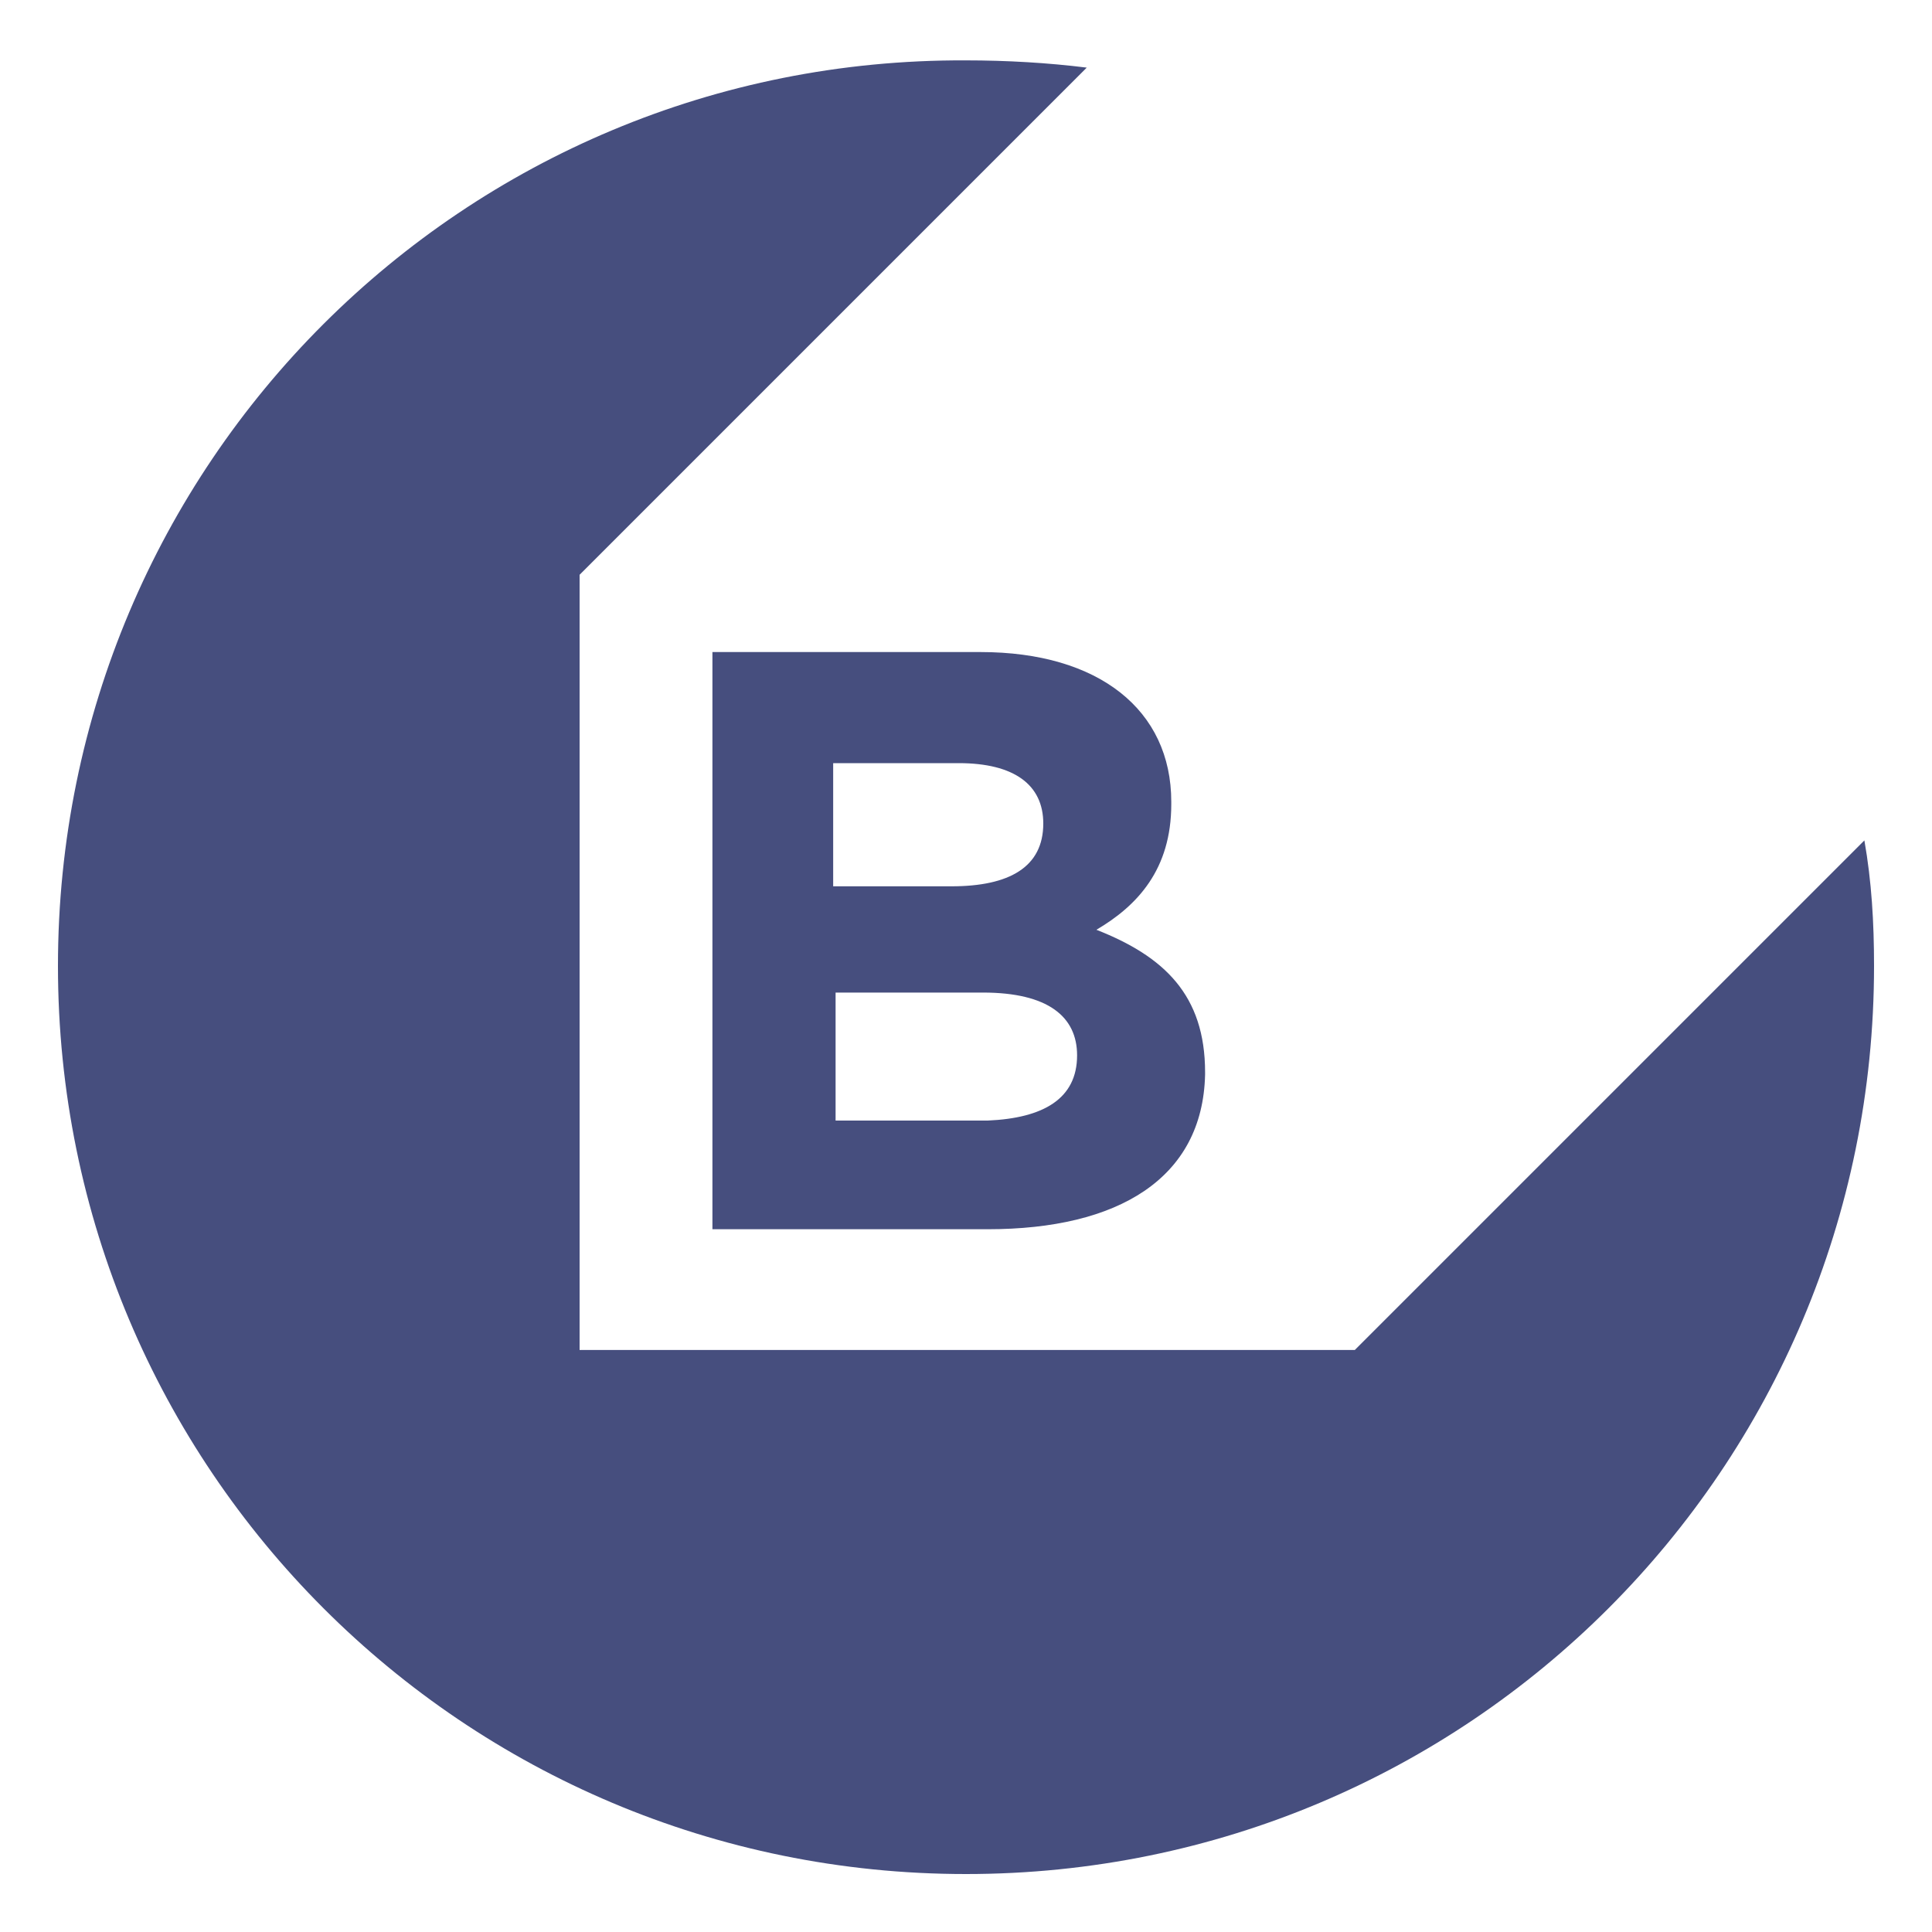 <svg fill="#464e7e" xmlns="http://www.w3.org/2000/svg" viewBox="0 0 80 80"><path class="st0" d="M56.1 55.9H24V23.8l21-21c-1.6-.2-3.3-.3-5-.3C19.2 2.4 2.4 19.2 2.4 40S19.2 77.6 40 77.6 77.6 60.8 77.6 40c0-1.8-.1-3.5-.4-5.2L56.1 55.9z"/><path class="st0" d="M40.9 50.9H29.5V27h11.1c4.9 0 7.9 2.4 7.9 6.2v.1c0 2.7-1.4 4.2-3.1 5.2 2.8 1.1 4.5 2.7 4.5 5.9v.1c-.1 4.3-3.6 6.4-9 6.4zm2.3-16.8c0-1.6-1.2-2.5-3.5-2.5h-5.2v5.1h4.9c2.4 0 3.8-.8 3.8-2.6zm1.4 9.6c0-1.6-1.2-2.6-3.9-2.6h-6.1v5.3h6.3c2.3-.1 3.7-.9 3.7-2.7z"/></svg>